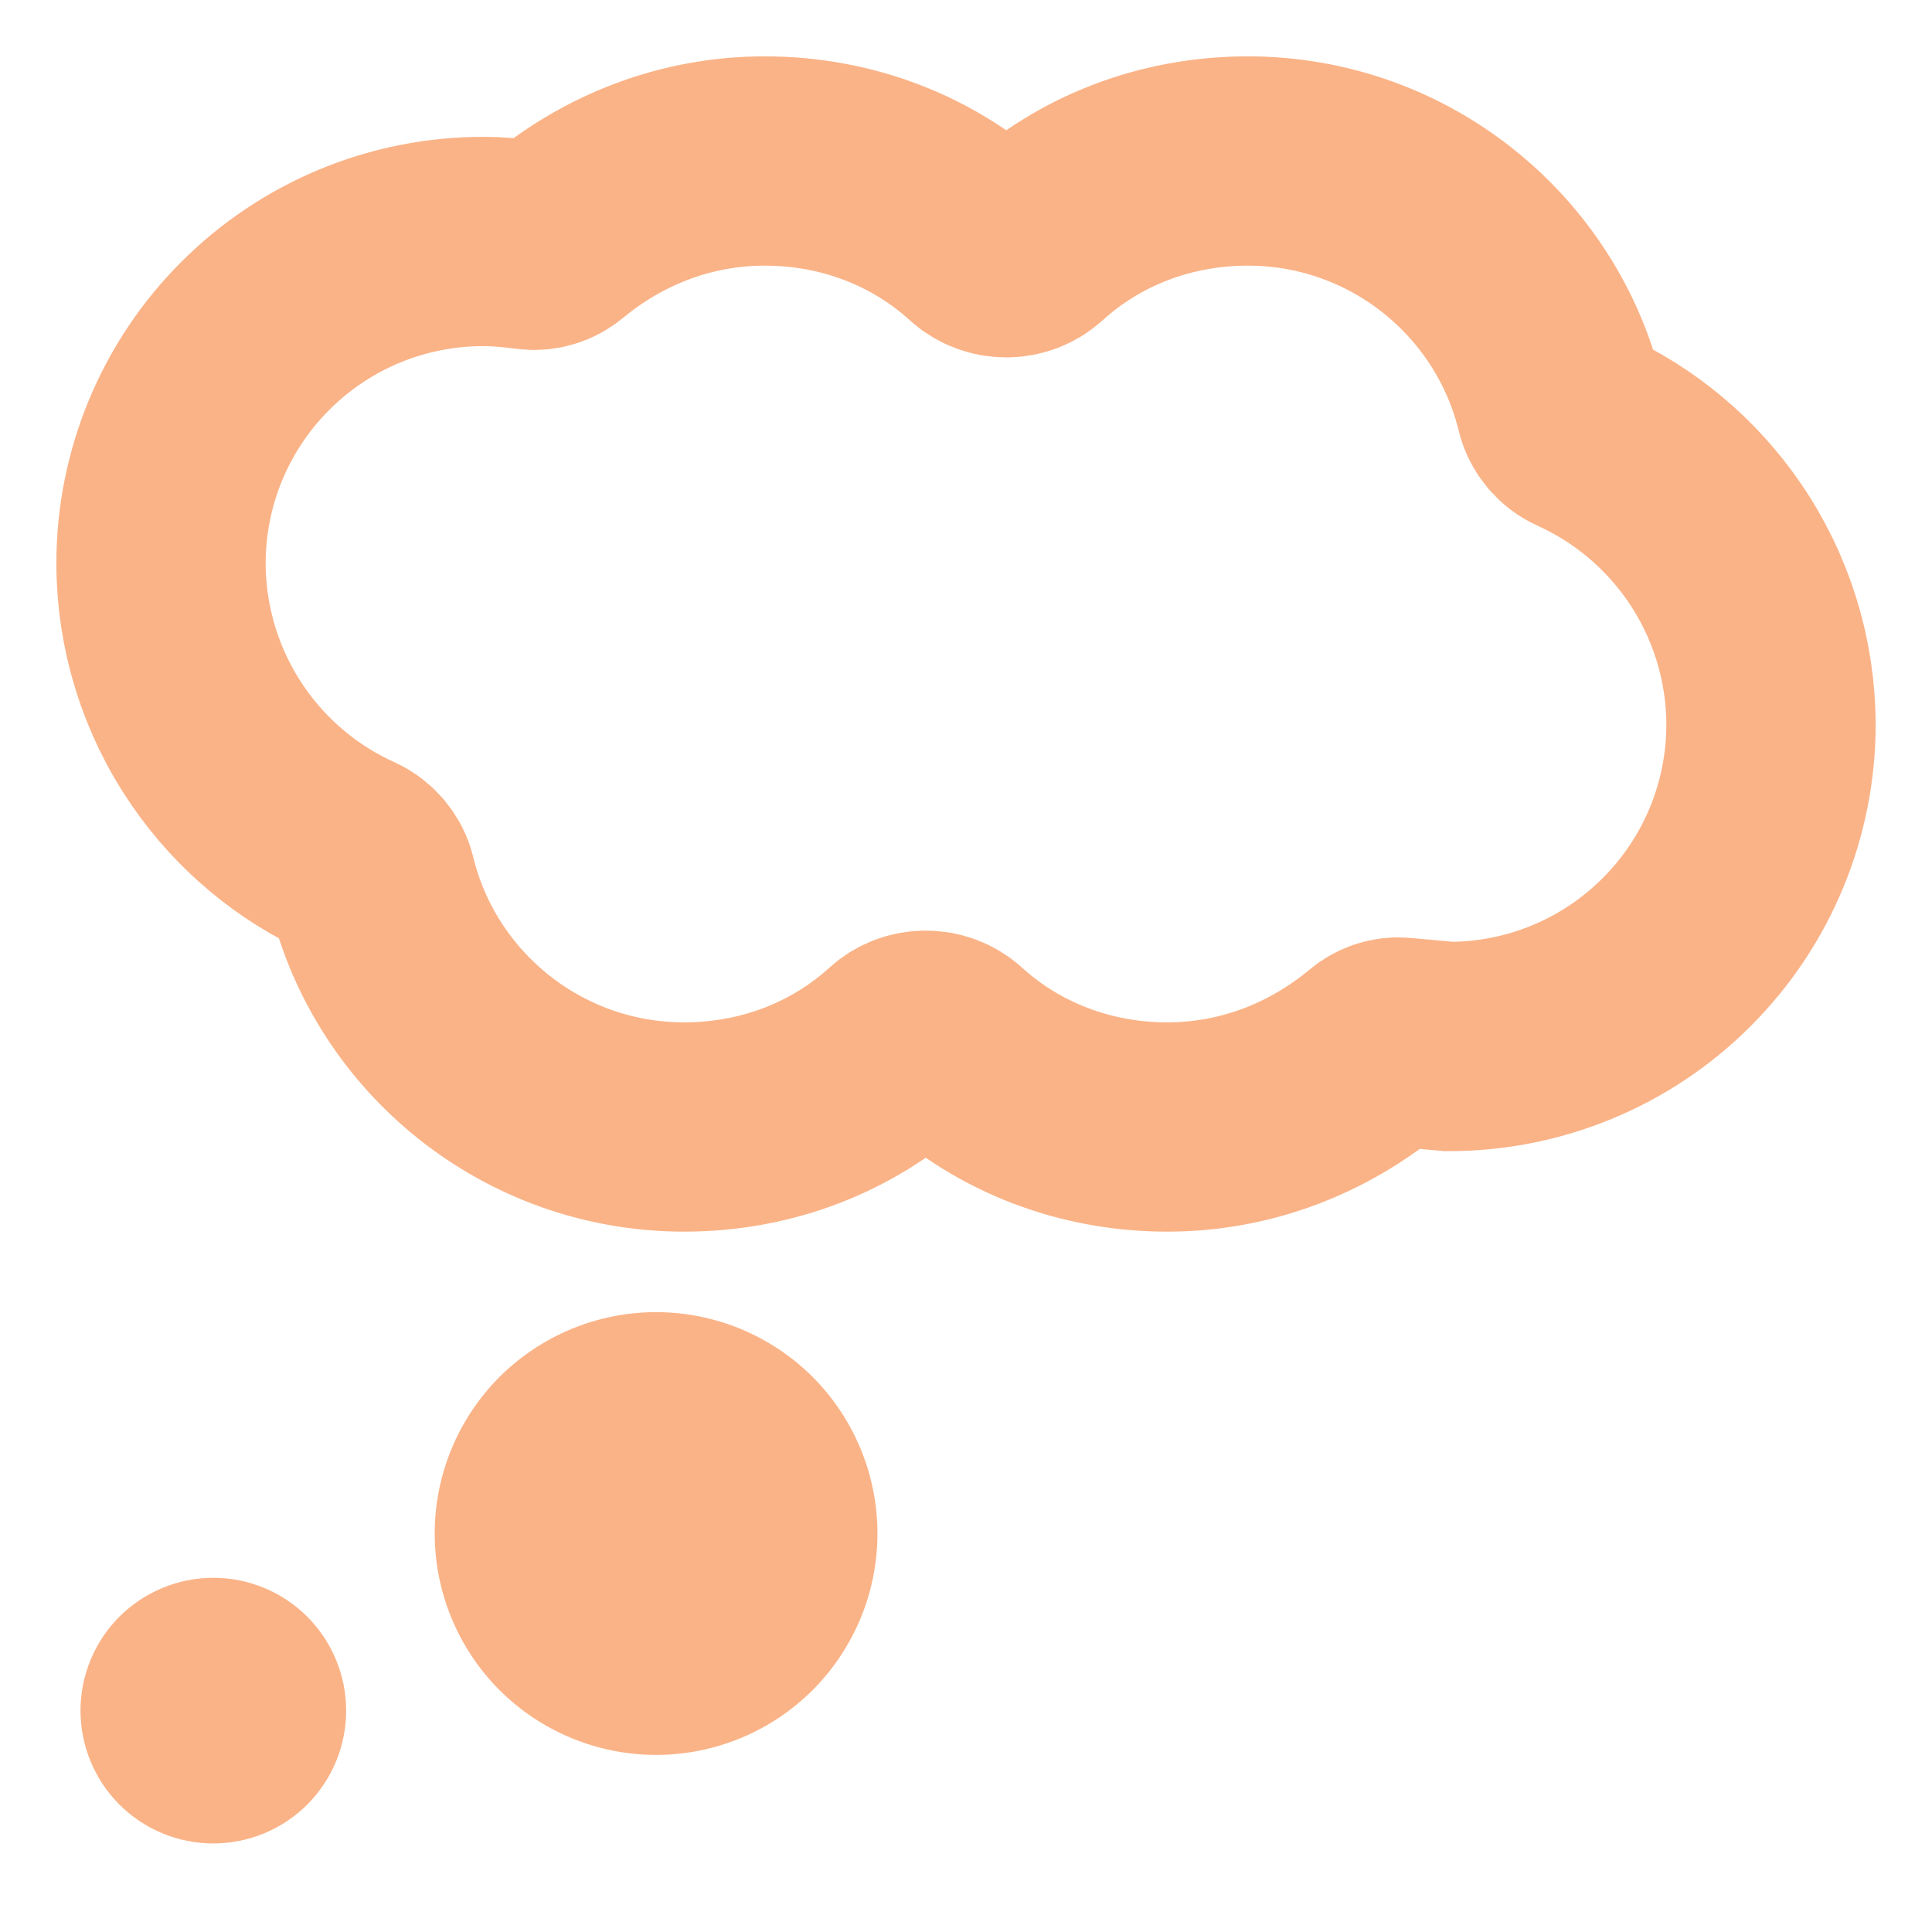 <svg width="24" height="24" viewBox="0 0 24 24" fill="none" xmlns="http://www.w3.org/2000/svg">
<path d="M14.5 14C13.476 14 12.533 13.629 11.824 12.984C11.643 12.819 11.357 12.819 11.176 12.984C10.467 13.629 9.524 14 8.5 14C6.618 14 5.04 12.7 4.617 10.959C4.584 10.824 4.49 10.711 4.364 10.653C3.697 10.352 3.123 9.873 2.707 9.267C2.248 8.6 2.002 7.81 2 7C2 5.939 2.421 4.922 3.172 4.172C3.922 3.421 4.939 3 6 3C6.199 3 6.385 3.018 6.583 3.044C6.702 3.059 6.821 3.023 6.913 2.946C7.622 2.359 8.517 2 9.5 2C10.524 2 11.467 2.371 12.176 3.016C12.357 3.181 12.643 3.181 12.824 3.016C13.533 2.371 14.476 2 15.5 2C17.382 2 18.96 3.3 19.383 5.041C19.416 5.176 19.51 5.289 19.636 5.346C20.303 5.648 20.877 6.127 21.293 6.733C21.752 7.4 21.998 8.19 22 9C22 10.061 21.579 11.078 20.828 11.828C20.078 12.579 19.061 13 18 13L17.404 12.946C17.293 12.936 17.183 12.973 17.098 13.045C16.387 13.637 15.488 14 14.5 14Z" stroke="url(#paint0_linear_1044_10)" stroke-width="2.6"/>
<path d="M3.817 20.083C3.507 19.774 3.088 19.6 2.65 19.6C2.212 19.6 1.793 19.774 1.483 20.083C1.174 20.393 1 20.812 1 21.25C1 21.688 1.174 22.107 1.483 22.417C1.793 22.726 2.212 22.9 2.65 22.9C3.088 22.9 3.507 22.726 3.817 22.417C4.126 22.107 4.3 21.688 4.3 21.25C4.3 20.812 4.126 20.393 3.817 20.083Z" fill="url(#paint1_linear_1044_10)"/>
<path d="M10.095 17.105C9.579 16.59 8.879 16.3 8.15 16.3C7.421 16.3 6.721 16.59 6.205 17.105C5.69 17.621 5.4 18.321 5.4 19.05C5.4 19.779 5.69 20.479 6.205 20.995C6.721 21.51 7.421 21.8 8.15 21.8C8.879 21.8 9.579 21.51 10.095 20.995C10.61 20.479 10.9 19.779 10.9 19.05C10.9 18.321 10.61 17.621 10.095 17.105Z" fill="url(#paint2_linear_1044_10)"/>
<defs>
<linearGradient id="paint0_linear_1044_10" x1="5.625" y1="12.583" x2="15.823" y2="-2.247" gradientUnits="userSpaceOnUse">
<stop stop-color="#fab387"/>
<stop offset="1" stop-color="#fab387"/>
</linearGradient>
<linearGradient id="paint1_linear_1044_10" x1="2.794" y1="22.121" x2="8.59" y2="14.535" gradientUnits="userSpaceOnUse">
<stop stop-color="#fab387"/>
<stop offset="1" stop-color="#fab387"/>
</linearGradient>
<linearGradient id="paint2_linear_1044_10" x1="2.794" y1="22.121" x2="8.59" y2="14.535" gradientUnits="userSpaceOnUse">
<stop stop-color="#fab387"/>
<stop offset="1" stop-color="#fab387"/>
</linearGradient>
</defs>
</svg>

